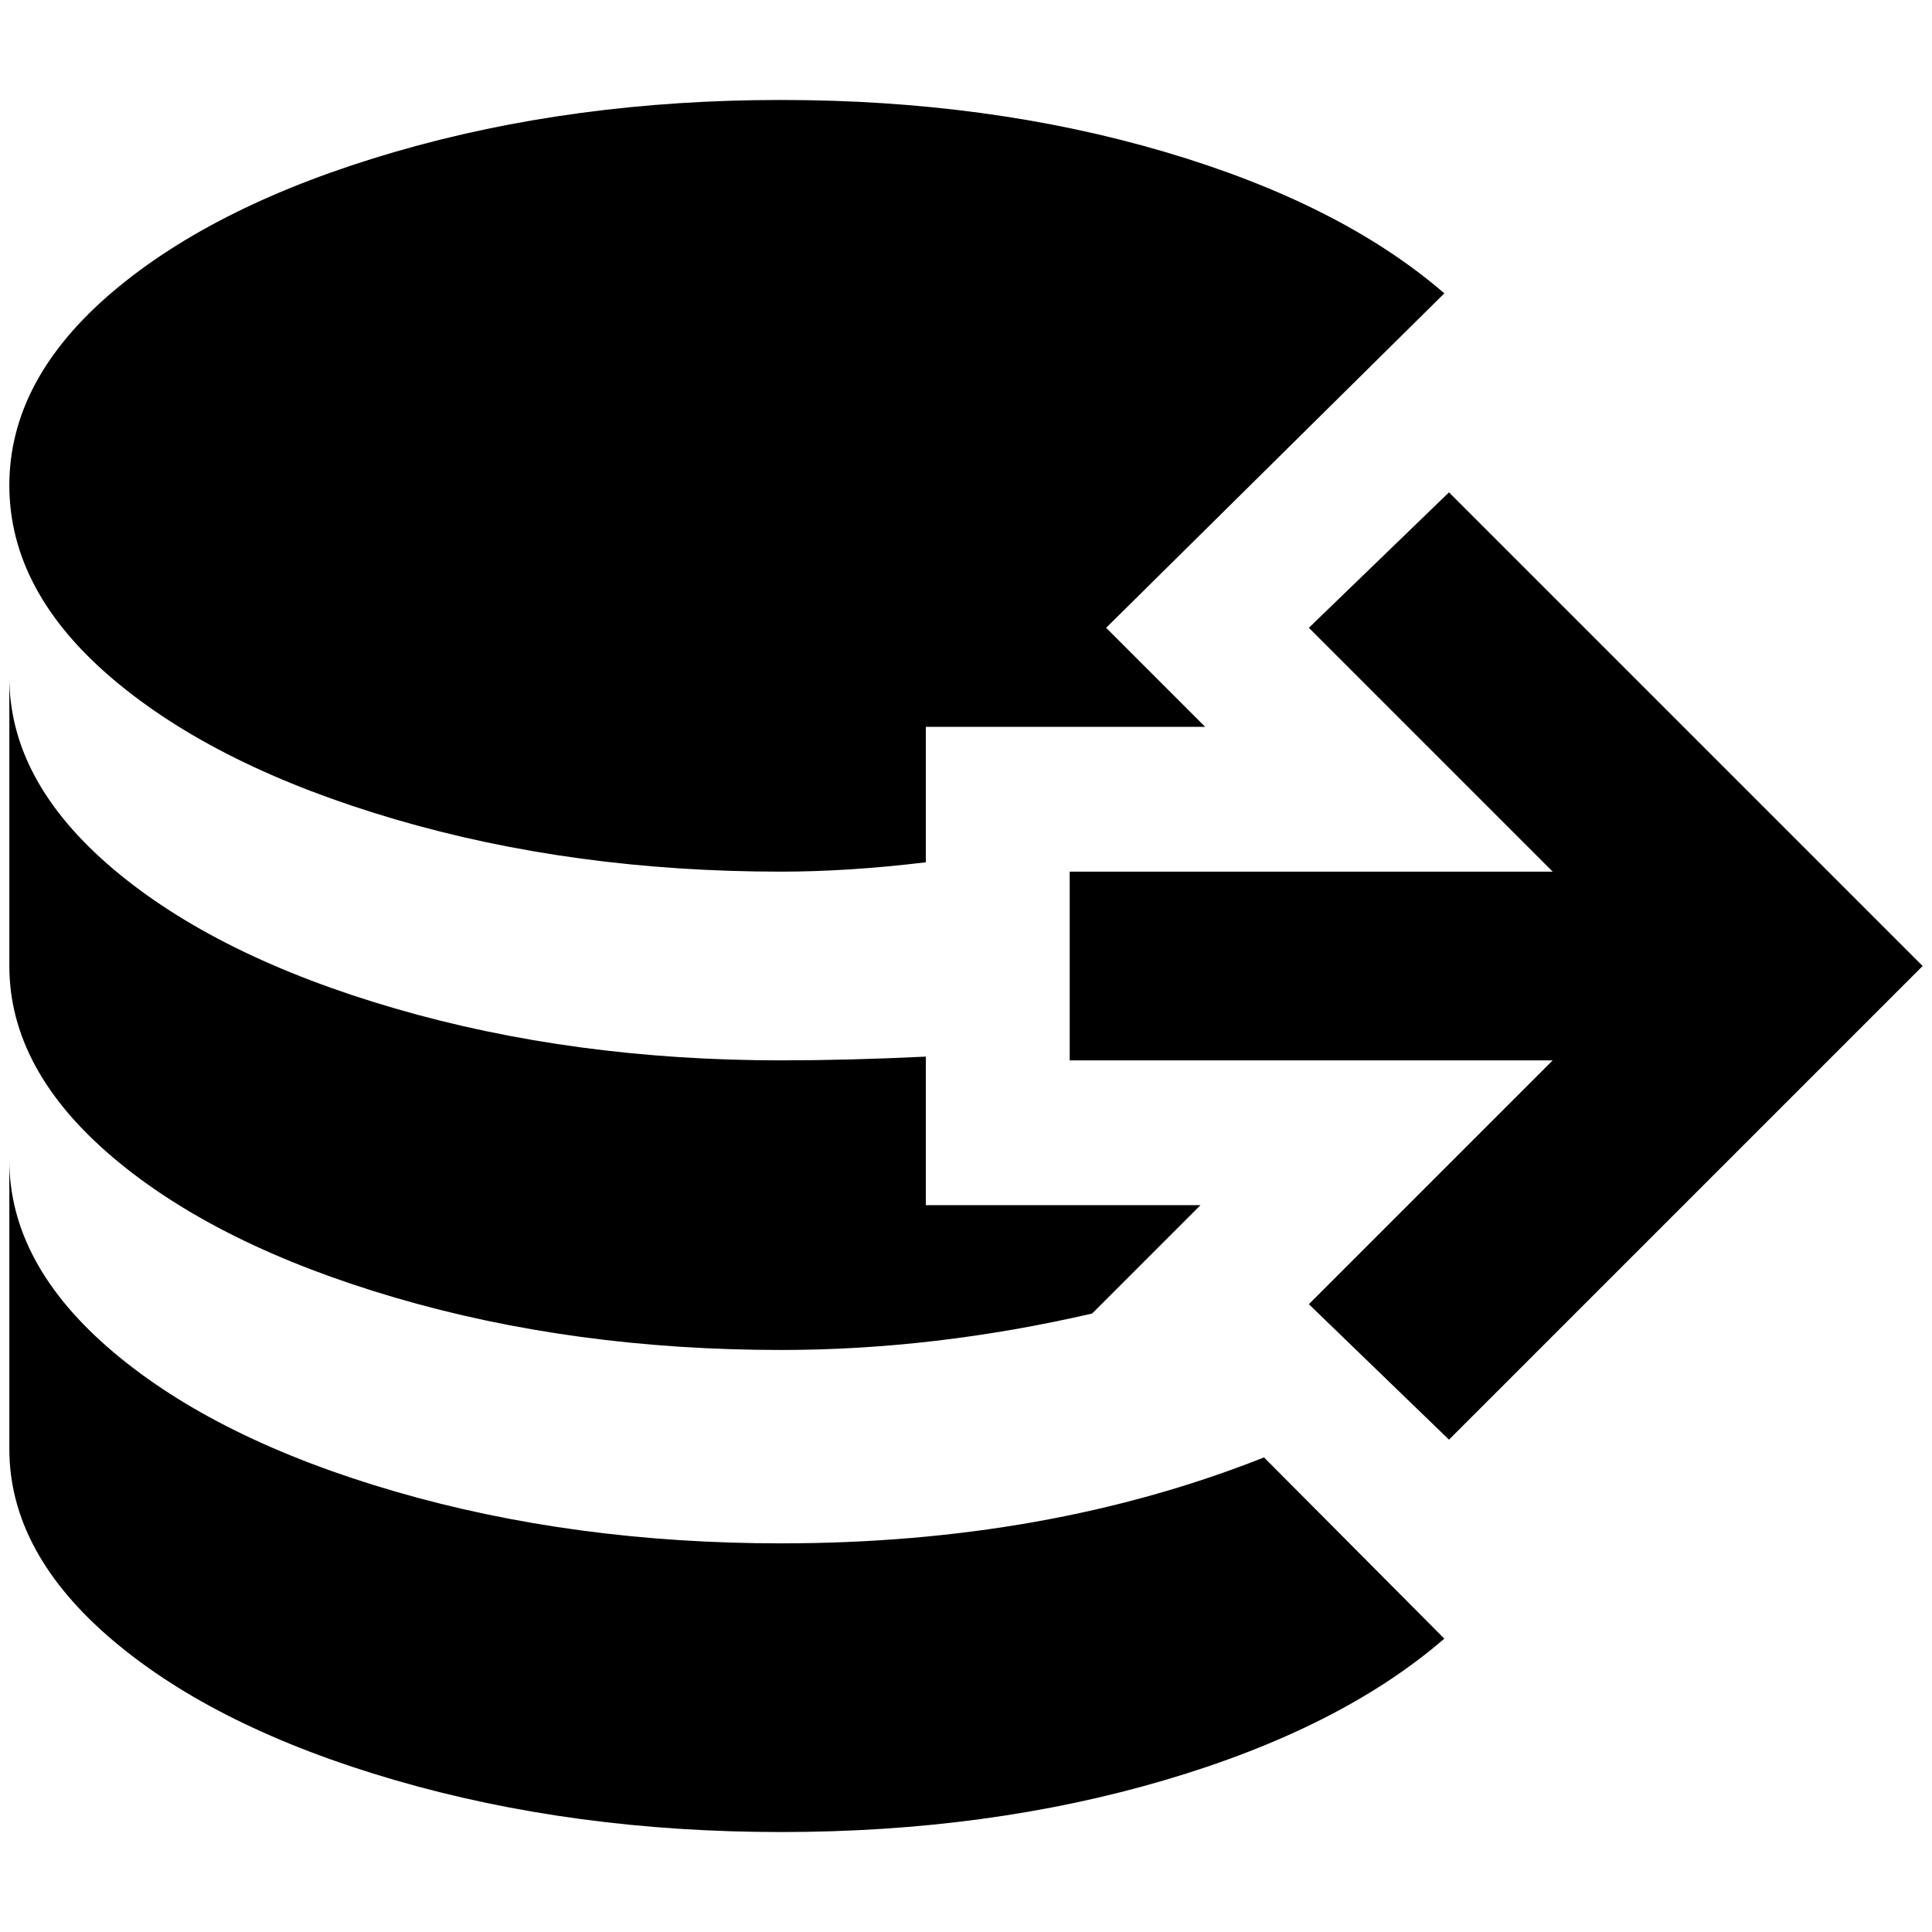 <?xml version="1.0" standalone="no"?>
<!DOCTYPE svg PUBLIC "-//W3C//DTD SVG 1.1//EN" "http://www.w3.org/Graphics/SVG/1.1/DTD/svg11.dtd" >
<svg xmlns="http://www.w3.org/2000/svg" xmlns:xlink="http://www.w3.org/1999/xlink" version="1.1" width="2048" height="2048" viewBox="-10 0 2068 2048">
   <path fill="currentColor"
d="M826 97q-222 0 -413 55.5t-302 149.5t-111 207.5t111 207.5t302 150t413 56q72 0 155 -10v-145h299l-106 -106l362 -358q-111 -96 -299.5 -151.5t-410.5 -55.5zM1541 517l-150 145l261 261h-517v202h517l-261 261l150 145l507 -507zM0 715v309q0 111 111 205t302 150
t413 56q164 0 333 -39l116 -116h-294v-159q-83 4 -155 4q-222 0 -413 -55.5t-302 -149.5t-111 -205zM0 1232v309q0 111 111 205t302 149.5t413 55.5t410.5 -55.5t299.5 -151.5l-193 -194q-232 92 -517 92q-222 0 -413 -55.5t-302 -149.5t-111 -205z" />
</svg>
